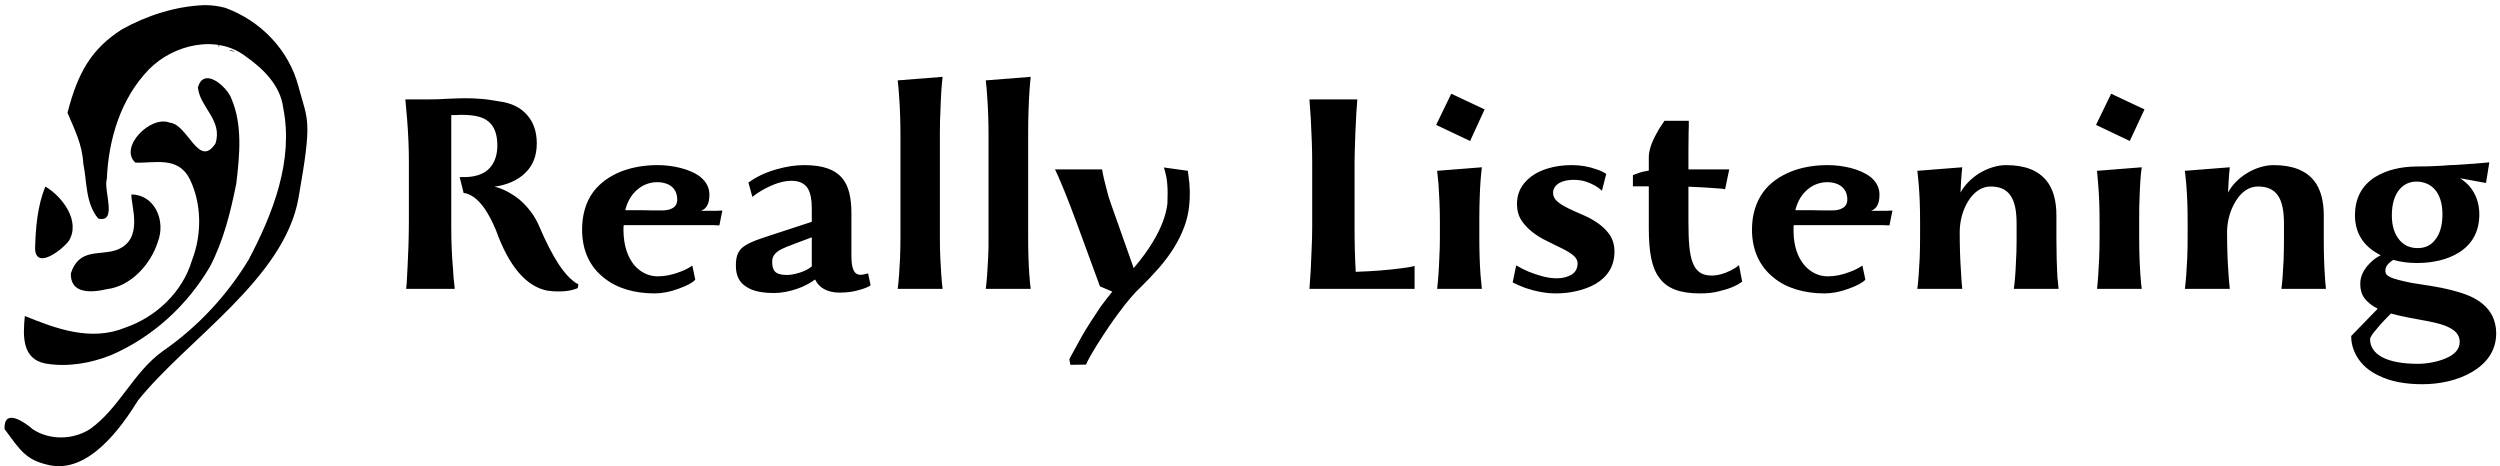 <svg data-v-423bf9ae="" xmlns="http://www.w3.org/2000/svg" viewBox="0 0 488 91" class="iconLeft"><!----><!----><!----><g data-v-423bf9ae="" id="cd757394-550d-4e6f-9282-629e751ad8e9" fill="black" transform="matrix(3.829,0,0,3.829,75.066,4.585)"><path d="M9.88 13.29L9.81 13.26C9.77 13.24 9.70 13.19 9.62 13.13C9.39 12.95 9.15 12.68 8.90 12.31C8.56 11.79 8.22 11.13 7.88 10.33C7.66 9.80 7.29 9.33 6.87 8.97C6.45 8.64 5.99 8.40 5.60 8.32C6.25 8.23 6.77 8.00 7.15 7.64C7.56 7.26 7.76 6.75 7.76 6.11C7.76 5.53 7.60 5.05 7.28 4.68C6.94 4.28 6.46 4.05 5.84 3.97C5.51 3.91 5.18 3.86 4.87 3.84C4.61 3.82 4.37 3.81 4.14 3.81C3.91 3.81 3.58 3.82 3.16 3.84C2.90 3.86 2.59 3.87 2.23 3.87L1.06 3.87C1.08 4.12 1.11 4.45 1.15 4.88C1.21 5.64 1.24 6.36 1.24 7.04L1.24 10.08C1.24 10.48 1.23 10.89 1.22 11.30C1.19 12.07 1.16 12.71 1.13 13.22L1.10 13.53L3.58 13.53C3.53 13.13 3.50 12.80 3.49 12.53C3.43 11.85 3.40 11.13 3.40 10.38L3.40 4.67C3.59 4.67 3.72 4.67 3.79 4.66C3.86 4.66 3.96 4.66 4.11 4.66C4.66 4.68 5.05 4.78 5.31 5.01C5.60 5.25 5.75 5.66 5.75 6.22C5.75 6.67 5.63 7.04 5.41 7.31C5.24 7.52 5.00 7.67 4.70 7.75C4.49 7.81 4.28 7.83 4.05 7.83L3.83 7.83L4.03 8.64C4.19 8.65 4.37 8.73 4.56 8.86C4.73 8.98 4.91 9.17 5.09 9.42C5.31 9.74 5.50 10.11 5.68 10.54C6.34 12.38 7.22 13.41 8.30 13.62C8.49 13.65 8.69 13.66 8.88 13.66C9.11 13.66 9.32 13.64 9.50 13.60C9.61 13.58 9.73 13.54 9.85 13.49ZM13.92 7.22C13.27 7.22 12.66 7.32 12.10 7.53C11.48 7.77 11.00 8.12 10.65 8.57C10.26 9.10 10.07 9.75 10.07 10.51C10.07 11.59 10.48 12.42 11.19 12.97C11.84 13.50 12.75 13.76 13.76 13.76C14.15 13.76 14.57 13.68 14.99 13.52C15.39 13.38 15.70 13.22 15.84 13.06L15.69 12.34C15.51 12.47 15.29 12.58 15.04 12.67C14.65 12.82 14.28 12.89 13.92 12.89C13.47 12.89 13.05 12.69 12.73 12.32C12.40 11.92 12.19 11.33 12.18 10.58L12.18 10.43C12.18 10.39 12.19 10.35 12.19 10.28L15.51 10.28L15.96 10.28C16.07 10.28 16.21 10.28 16.40 10.28L16.79 10.28C16.86 10.29 16.96 10.29 17.07 10.29L17.22 9.54L17.07 9.54C17.01 9.55 16.91 9.55 16.77 9.55L16.41 9.55C16.34 9.55 16.24 9.55 16.13 9.55C16.41 9.44 16.56 9.21 16.56 8.72C16.56 8.38 16.41 8.08 16.11 7.83C15.86 7.63 15.51 7.47 15.07 7.36C14.70 7.27 14.32 7.22 13.92 7.22ZM13.89 8.09C14.53 8.09 14.92 8.42 14.92 8.97C14.92 9.18 14.84 9.33 14.67 9.42C14.54 9.49 14.37 9.53 14.15 9.53C13.74 9.53 13.43 9.53 13.22 9.52L12.27 9.52C12.38 9.05 12.62 8.68 12.92 8.44C13.20 8.21 13.55 8.09 13.89 8.09ZM24.65 12.74L24.44 12.79C24.39 12.80 24.34 12.81 24.29 12.81L24.24 12.81C24.07 12.80 23.95 12.71 23.88 12.50C23.83 12.36 23.80 12.14 23.80 11.87L23.80 9.69C23.80 8.86 23.66 8.27 23.32 7.87C22.95 7.44 22.34 7.22 21.39 7.22C20.95 7.22 20.48 7.29 19.96 7.44C19.40 7.60 18.93 7.83 18.55 8.11L18.75 8.84C19.03 8.62 19.31 8.45 19.60 8.32C20.01 8.12 20.40 8.02 20.75 8.02C21.15 8.02 21.43 8.16 21.59 8.43C21.71 8.64 21.78 8.97 21.78 9.42L21.78 10.11L19.37 10.90C18.75 11.10 18.40 11.27 18.19 11.47C17.98 11.69 17.91 11.94 17.91 12.36C17.91 12.84 18.08 13.20 18.44 13.42C18.76 13.64 19.23 13.74 19.85 13.74C20.22 13.74 20.61 13.67 21.02 13.53C21.38 13.41 21.69 13.24 21.95 13.05C22.13 13.45 22.55 13.72 23.19 13.72C23.55 13.72 23.88 13.68 24.18 13.59C24.44 13.52 24.65 13.44 24.78 13.35ZM20.53 12.82C19.98 12.82 19.76 12.67 19.76 12.14C19.76 11.91 19.87 11.73 20.10 11.58C20.29 11.46 20.65 11.32 21.01 11.19L21.78 10.90L21.78 12.38C21.65 12.50 21.45 12.61 21.17 12.70C20.91 12.78 20.69 12.82 20.53 12.82ZM26.30 10.91C26.30 11.30 26.29 11.65 26.28 11.96C26.25 12.60 26.21 13.13 26.16 13.53L28.45 13.53C28.43 13.36 28.40 13.11 28.38 12.80C28.34 12.23 28.31 11.61 28.31 10.91L28.31 5.53C28.31 5.13 28.32 4.76 28.34 4.42C28.36 3.75 28.39 3.19 28.45 2.72L26.16 2.90C26.18 3.08 26.21 3.35 26.23 3.69C26.28 4.36 26.30 5.03 26.30 5.70ZM30.79 10.91C30.79 11.30 30.79 11.65 30.77 11.96C30.74 12.60 30.70 13.13 30.65 13.53L32.94 13.53C32.92 13.36 32.89 13.11 32.87 12.80C32.83 12.23 32.81 11.61 32.81 10.91L32.81 5.53C32.81 5.13 32.82 4.76 32.83 4.42C32.85 3.75 32.89 3.19 32.94 2.72L30.65 2.90C30.67 3.08 30.70 3.35 30.72 3.69C30.77 4.36 30.79 5.03 30.79 5.70ZM36.47 13.40L37.10 13.67C36.93 13.88 36.73 14.13 36.51 14.43C36.16 14.95 35.84 15.44 35.55 15.94C35.35 16.30 35.16 16.64 34.99 16.96L34.91 17.12L34.96 17.40L35.76 17.39C35.83 17.21 36.02 16.87 36.33 16.37C36.74 15.72 37.10 15.19 37.40 14.79C37.85 14.18 38.23 13.73 38.56 13.43C38.85 13.15 39.15 12.83 39.47 12.47C40.08 11.77 40.51 11.07 40.77 10.36C40.96 9.86 41.05 9.30 41.05 8.69C41.05 8.53 41.05 8.41 41.04 8.34L41.03 8.16L40.98 7.74C40.96 7.62 40.96 7.55 40.95 7.51L39.73 7.34C39.77 7.47 39.82 7.64 39.86 7.85C39.90 8.08 39.92 8.34 39.92 8.66C39.92 8.75 39.91 8.93 39.91 9.18C39.84 9.77 39.60 10.42 39.17 11.13C38.93 11.53 38.61 11.98 38.19 12.47C37.68 11.02 37.29 9.92 37.02 9.16C36.94 8.95 36.88 8.74 36.83 8.53C36.72 8.12 36.63 7.76 36.58 7.44L34.18 7.44C34.23 7.55 34.29 7.67 34.36 7.83C34.39 7.92 34.43 7.99 34.45 8.04C34.59 8.37 34.76 8.78 34.95 9.28L35.26 10.10ZM47.29 10.38C47.29 10.77 47.28 11.14 47.26 11.52C47.24 12.24 47.20 12.91 47.15 13.53L52.51 13.53L52.51 12.36C52.33 12.41 52.09 12.45 51.83 12.48C51.16 12.57 50.39 12.63 49.51 12.66C49.47 11.98 49.45 11.21 49.45 10.38L49.45 7.34C49.45 7.17 49.45 6.89 49.46 6.52C49.48 5.81 49.50 5.31 49.52 4.99C49.52 4.80 49.55 4.47 49.58 4.01L49.59 3.87L47.15 3.87L47.22 4.88C47.26 5.69 47.29 6.41 47.29 7.04ZM53.61 5.17L55.34 5.99L56.08 4.38L54.38 3.58ZM53.80 10.91C53.80 11.30 53.79 11.65 53.77 11.96C53.75 12.57 53.71 13.10 53.66 13.53L55.94 13.53C55.92 13.36 55.90 13.11 55.87 12.80C55.83 12.23 55.81 11.61 55.81 10.91L55.81 9.94C55.81 9.54 55.82 9.18 55.83 8.86C55.85 8.24 55.89 7.73 55.94 7.33L53.66 7.51L53.73 8.20C53.77 8.79 53.80 9.43 53.80 10.09ZM57.51 13.20C57.68 13.29 57.89 13.38 58.15 13.48C58.68 13.66 59.21 13.76 59.72 13.76C60.45 13.76 61.18 13.59 61.73 13.28C62.34 12.92 62.70 12.38 62.70 11.63C62.70 11.30 62.62 11.03 62.47 10.79C62.20 10.39 61.75 10.05 61.14 9.78C60.82 9.64 60.56 9.53 60.38 9.44C59.85 9.18 59.57 8.96 59.57 8.64C59.57 8.43 59.68 8.25 59.89 8.13C60.07 8.03 60.31 7.97 60.61 7.97C60.84 7.97 61.05 8.00 61.24 8.06C61.59 8.18 61.86 8.33 62.06 8.53L62.28 7.67C62.13 7.57 61.98 7.50 61.80 7.44C61.39 7.29 60.97 7.22 60.53 7.22C60.10 7.22 59.69 7.27 59.30 7.39C58.84 7.53 58.48 7.74 58.21 8.02C57.89 8.34 57.73 8.74 57.73 9.20C57.73 9.53 57.81 9.81 57.96 10.04C58.23 10.45 58.67 10.81 59.28 11.10L59.60 11.26C59.79 11.35 59.93 11.42 60.03 11.47C60.55 11.73 60.82 11.94 60.82 12.23C60.82 12.48 60.72 12.67 60.52 12.80C60.31 12.92 60.07 12.99 59.77 12.99C59.51 12.99 59.25 12.95 59.00 12.88C58.52 12.75 58.08 12.57 57.69 12.33ZM63.64 8.30L64.45 8.30L64.45 10.43C64.45 11.66 64.60 12.46 64.99 12.97C65.38 13.51 66.04 13.76 67.05 13.76C67.42 13.76 67.73 13.73 67.99 13.66C68.52 13.54 68.92 13.38 69.21 13.16L69.05 12.32C68.92 12.43 68.78 12.51 68.63 12.59C68.29 12.76 67.96 12.85 67.65 12.85C67.14 12.85 66.85 12.63 66.68 12.17C66.52 11.75 66.47 11.10 66.47 10.06L66.47 8.32L67.11 8.35L67.45 8.37L68.14 8.42C68.26 8.44 68.33 8.44 68.34 8.45L68.55 7.44L66.47 7.44C66.47 6.70 66.47 6.06 66.48 5.53C66.49 5.38 66.49 5.19 66.49 4.96L65.25 4.96C65.11 5.16 64.97 5.37 64.85 5.60C64.58 6.08 64.45 6.49 64.45 6.82L64.45 7.50C64.37 7.51 64.25 7.54 64.09 7.57C63.88 7.64 63.73 7.69 63.64 7.73ZM73.57 7.22C72.91 7.22 72.30 7.32 71.75 7.53C71.13 7.77 70.64 8.12 70.30 8.57C69.91 9.10 69.71 9.75 69.71 10.51C69.71 11.59 70.13 12.42 70.83 12.97C71.48 13.50 72.40 13.76 73.40 13.76C73.80 13.76 74.21 13.68 74.64 13.52C75.03 13.38 75.35 13.22 75.49 13.06L75.34 12.34C75.15 12.47 74.94 12.58 74.68 12.67C74.30 12.82 73.93 12.89 73.56 12.89C73.12 12.89 72.70 12.69 72.38 12.32C72.04 11.92 71.83 11.33 71.83 10.58L71.83 10.43C71.83 10.39 71.83 10.35 71.84 10.28L75.15 10.28L75.61 10.28C75.71 10.28 75.86 10.28 76.05 10.28L76.43 10.28C76.51 10.29 76.61 10.29 76.72 10.29L76.87 9.54L76.72 9.54C76.66 9.55 76.56 9.55 76.41 9.55L76.06 9.55C75.99 9.55 75.89 9.55 75.78 9.55C76.06 9.44 76.21 9.21 76.21 8.72C76.21 8.38 76.06 8.08 75.76 7.83C75.50 7.63 75.16 7.47 74.72 7.36C74.35 7.27 73.96 7.22 73.57 7.22ZM73.54 8.09C74.17 8.09 74.57 8.42 74.57 8.97C74.57 9.18 74.49 9.33 74.31 9.42C74.19 9.49 74.02 9.53 73.80 9.53C73.39 9.53 73.07 9.53 72.86 9.52L71.92 9.52C72.03 9.05 72.27 8.68 72.57 8.44C72.85 8.21 73.20 8.09 73.54 8.09ZM80.30 10.64C80.30 10.08 80.45 9.51 80.73 9.06C81.02 8.59 81.42 8.31 81.87 8.31C82.81 8.31 83.20 8.90 83.20 10.19L83.20 11.09C83.20 11.46 83.19 11.79 83.17 12.10C83.15 12.68 83.11 13.16 83.06 13.53L85.34 13.53L85.30 13.09L85.28 12.93C85.25 12.37 85.23 11.73 85.23 11.00L85.23 9.79C85.23 9.02 85.06 8.42 84.72 8.01C84.29 7.48 83.61 7.22 82.66 7.22C82.21 7.22 81.72 7.38 81.29 7.64C80.88 7.90 80.54 8.25 80.34 8.62C80.36 8.17 80.38 7.84 80.40 7.63C80.40 7.64 80.41 7.55 80.43 7.33L78.14 7.51L78.16 7.69L78.21 8.20C78.26 8.79 78.28 9.43 78.28 10.09L78.28 10.91C78.28 11.30 78.27 11.65 78.26 11.96C78.23 12.60 78.19 13.13 78.14 13.53L80.43 13.53L80.41 13.31C80.40 13.17 80.38 12.97 80.37 12.72C80.32 12.04 80.30 11.35 80.30 10.64ZM87.25 5.17L88.97 5.99L89.72 4.38L88.02 3.58ZM87.43 10.91C87.43 11.30 87.42 11.65 87.41 11.96C87.38 12.57 87.35 13.10 87.30 13.53L89.58 13.53C89.56 13.36 89.53 13.11 89.51 12.80C89.47 12.23 89.45 11.61 89.45 10.91L89.45 9.94C89.45 9.54 89.45 9.18 89.47 8.86C89.49 8.24 89.52 7.73 89.58 7.33L87.30 7.51L87.36 8.20C87.41 8.79 87.43 9.43 87.43 10.09ZM93.93 10.64C93.93 10.08 94.09 9.51 94.37 9.06C94.65 8.59 95.05 8.31 95.50 8.31C96.45 8.31 96.83 8.90 96.83 10.19L96.83 11.09C96.83 11.46 96.82 11.79 96.81 12.10C96.78 12.68 96.75 13.16 96.70 13.53L98.97 13.53L98.93 13.09L98.92 12.93C98.88 12.37 98.86 11.73 98.86 11.00L98.86 9.79C98.86 9.02 98.69 8.42 98.36 8.01C97.93 7.48 97.24 7.22 96.30 7.22C95.84 7.22 95.35 7.38 94.93 7.64C94.51 7.90 94.17 8.25 93.98 8.62C94.00 8.17 94.02 7.84 94.04 7.63C94.04 7.64 94.05 7.55 94.07 7.33L91.78 7.51L91.80 7.69L91.85 8.20C91.90 8.79 91.92 9.43 91.92 10.09L91.92 10.91C91.92 11.30 91.91 11.65 91.90 11.96C91.87 12.60 91.83 13.13 91.78 13.53L94.07 13.53L94.05 13.31C94.03 13.17 94.02 12.97 94.00 12.72C93.95 12.04 93.93 11.35 93.93 10.64ZM107.46 14.92C107.23 14.46 106.82 14.11 106.24 13.87C105.72 13.66 105.08 13.50 104.33 13.38C104.07 13.34 103.73 13.29 103.31 13.22C102.82 13.12 102.49 13.03 102.31 12.96C102.10 12.87 102.00 12.78 102.00 12.61C102.00 12.41 102.10 12.25 102.40 12.05C102.77 12.16 103.18 12.21 103.62 12.21C104.41 12.21 105.18 12.04 105.76 11.67C106.41 11.26 106.79 10.62 106.79 9.73C106.79 9.18 106.62 8.70 106.30 8.31C106.16 8.15 105.99 8.01 105.81 7.89L107.13 8.13L107.30 7.08C106.81 7.13 106.34 7.16 105.89 7.19C105.64 7.21 105.45 7.22 105.29 7.22C105.02 7.25 104.83 7.25 104.69 7.26C104.36 7.28 104.01 7.29 103.65 7.29L103.62 7.29C102.80 7.29 102.04 7.47 101.46 7.84C100.82 8.25 100.45 8.89 100.45 9.78C100.45 10.61 100.82 11.23 101.46 11.64C101.55 11.70 101.65 11.75 101.76 11.82C101.58 11.90 101.40 12.03 101.22 12.21C100.88 12.55 100.72 12.90 100.72 13.27C100.72 13.57 100.79 13.81 100.93 14C101.09 14.21 101.31 14.39 101.61 14.54L100.26 15.93C100.25 16.27 100.35 16.65 100.56 17.00C100.81 17.41 101.18 17.73 101.68 17.96C102.27 18.25 103.01 18.39 103.88 18.39C104.78 18.39 105.70 18.19 106.41 17.77C107.18 17.32 107.65 16.67 107.65 15.79C107.65 15.46 107.58 15.18 107.46 14.92ZM102.72 8.46C102.94 8.20 103.23 8.06 103.59 8.06C103.96 8.06 104.29 8.20 104.52 8.46C104.76 8.73 104.91 9.16 104.91 9.72C104.91 10.30 104.78 10.74 104.52 11.05C104.31 11.32 104.01 11.45 103.65 11.45C103.27 11.45 102.96 11.32 102.73 11.05C102.47 10.75 102.33 10.33 102.33 9.79C102.33 9.21 102.46 8.77 102.72 8.46ZM105.03 17.09C104.62 17.26 104.08 17.35 103.66 17.35C102.06 17.35 101.22 16.87 101.22 16.09C101.22 16.05 101.23 16.01 101.27 15.96C101.33 15.84 101.43 15.71 101.56 15.57L101.75 15.34C101.91 15.17 102.08 14.99 102.28 14.79L102.28 14.78L102.33 14.80C102.86 14.94 103.57 15.07 104.19 15.18C104.50 15.24 104.77 15.31 105.00 15.39C105.51 15.58 105.79 15.83 105.79 16.23C105.79 16.60 105.54 16.89 105.03 17.09Z"></path></g><!----><g data-v-423bf9ae="" id="07b3e674-0b50-483e-a93d-f2a6965818dd" transform="matrix(1,0,0,1,-19.562,-4)" stroke="none" fill="black"><path d="M59.468 5c-5.646.214-11.232 2.026-16.08 4.717-5.906 3.758-8.626 8.375-10.65 16.299 1.395 3.306 2.871 6.127 3.086 9.93.732 3.59.41 7.724 2.915 10.72 3.838.903.975-5.571 1.675-7.708.318-7.676 2.666-15.723 8.272-21.466 4.676-4.731 13.12-6.868 18.833-2.487 3.525 2.466 6.814 5.774 7.329 10.07 2.038 10.263-1.977 20.579-6.761 29.63-4.21 6.945-9.904 13.11-16.737 17.826-5.797 4.148-8.446 11.117-14.233 15.237-3.312 2.097-7.77 2.198-11.093.074-1.655-1.445-5.717-4.283-5.583-.105 3.125 4.234 4.146 6.044 8.69 7.052 7.648 1.7 14.055-7.26 17.372-12.628 9.589-11.942 28.538-23.765 31.316-39.467 2.778-15.703 1.829-14.945-.028-21.923-1.857-6.978-7.292-12.695-14.226-15.23-1.326-.378-2.715-.54-4.097-.541zm2.761 7.843c-.456.37.646.118 0 0zm2.35.92c-1.017.008 2.212.672 0 0zm-4.628 5.506c-.77.039-1.42.551-1.754 1.803.36 3.885 4.896 6.39 3.421 10.94-3.261 4.99-5.388-3.763-8.904-4.064-3.813-1.525-9.994 4.871-6.725 7.792 3.705.173 8.351-1.368 10.63 3.262 2.277 4.63 2.431 10.693.385 15.897-1.801 6.069-6.954 10.958-12.89 13.013-6.835 2.85-13.684.195-19.705-2.22-.367 3.786-.604 8.336 3.965 9.252 4.21.752 8.812.017 12.965-1.665 8.093-3.531 14.742-9.648 19.2-17.216 2.677-5.128 4.05-10.744 5.151-16.262.662-5.54 1.22-11.463-.936-16.492-.501-1.58-2.983-4.132-4.803-4.04zM28.413 40.417c-1.554 3.804-1.885 7.99-2.004 12.08.117 4.373 5.504.083 6.615-1.517 2.31-3.84-1.335-8.661-4.611-10.563zm16.797 1.55c-.105 2.176 2.546 8.851-2.928 10.84-3.25 1.133-7.261-.442-8.887 4.542-.138 4.006 3.896 3.838 7.044 3.089 4.671-.546 8.566-4.874 9.922-9.2 1.647-4.223-.677-9.275-5.15-9.272z"></path></g><!----></svg>